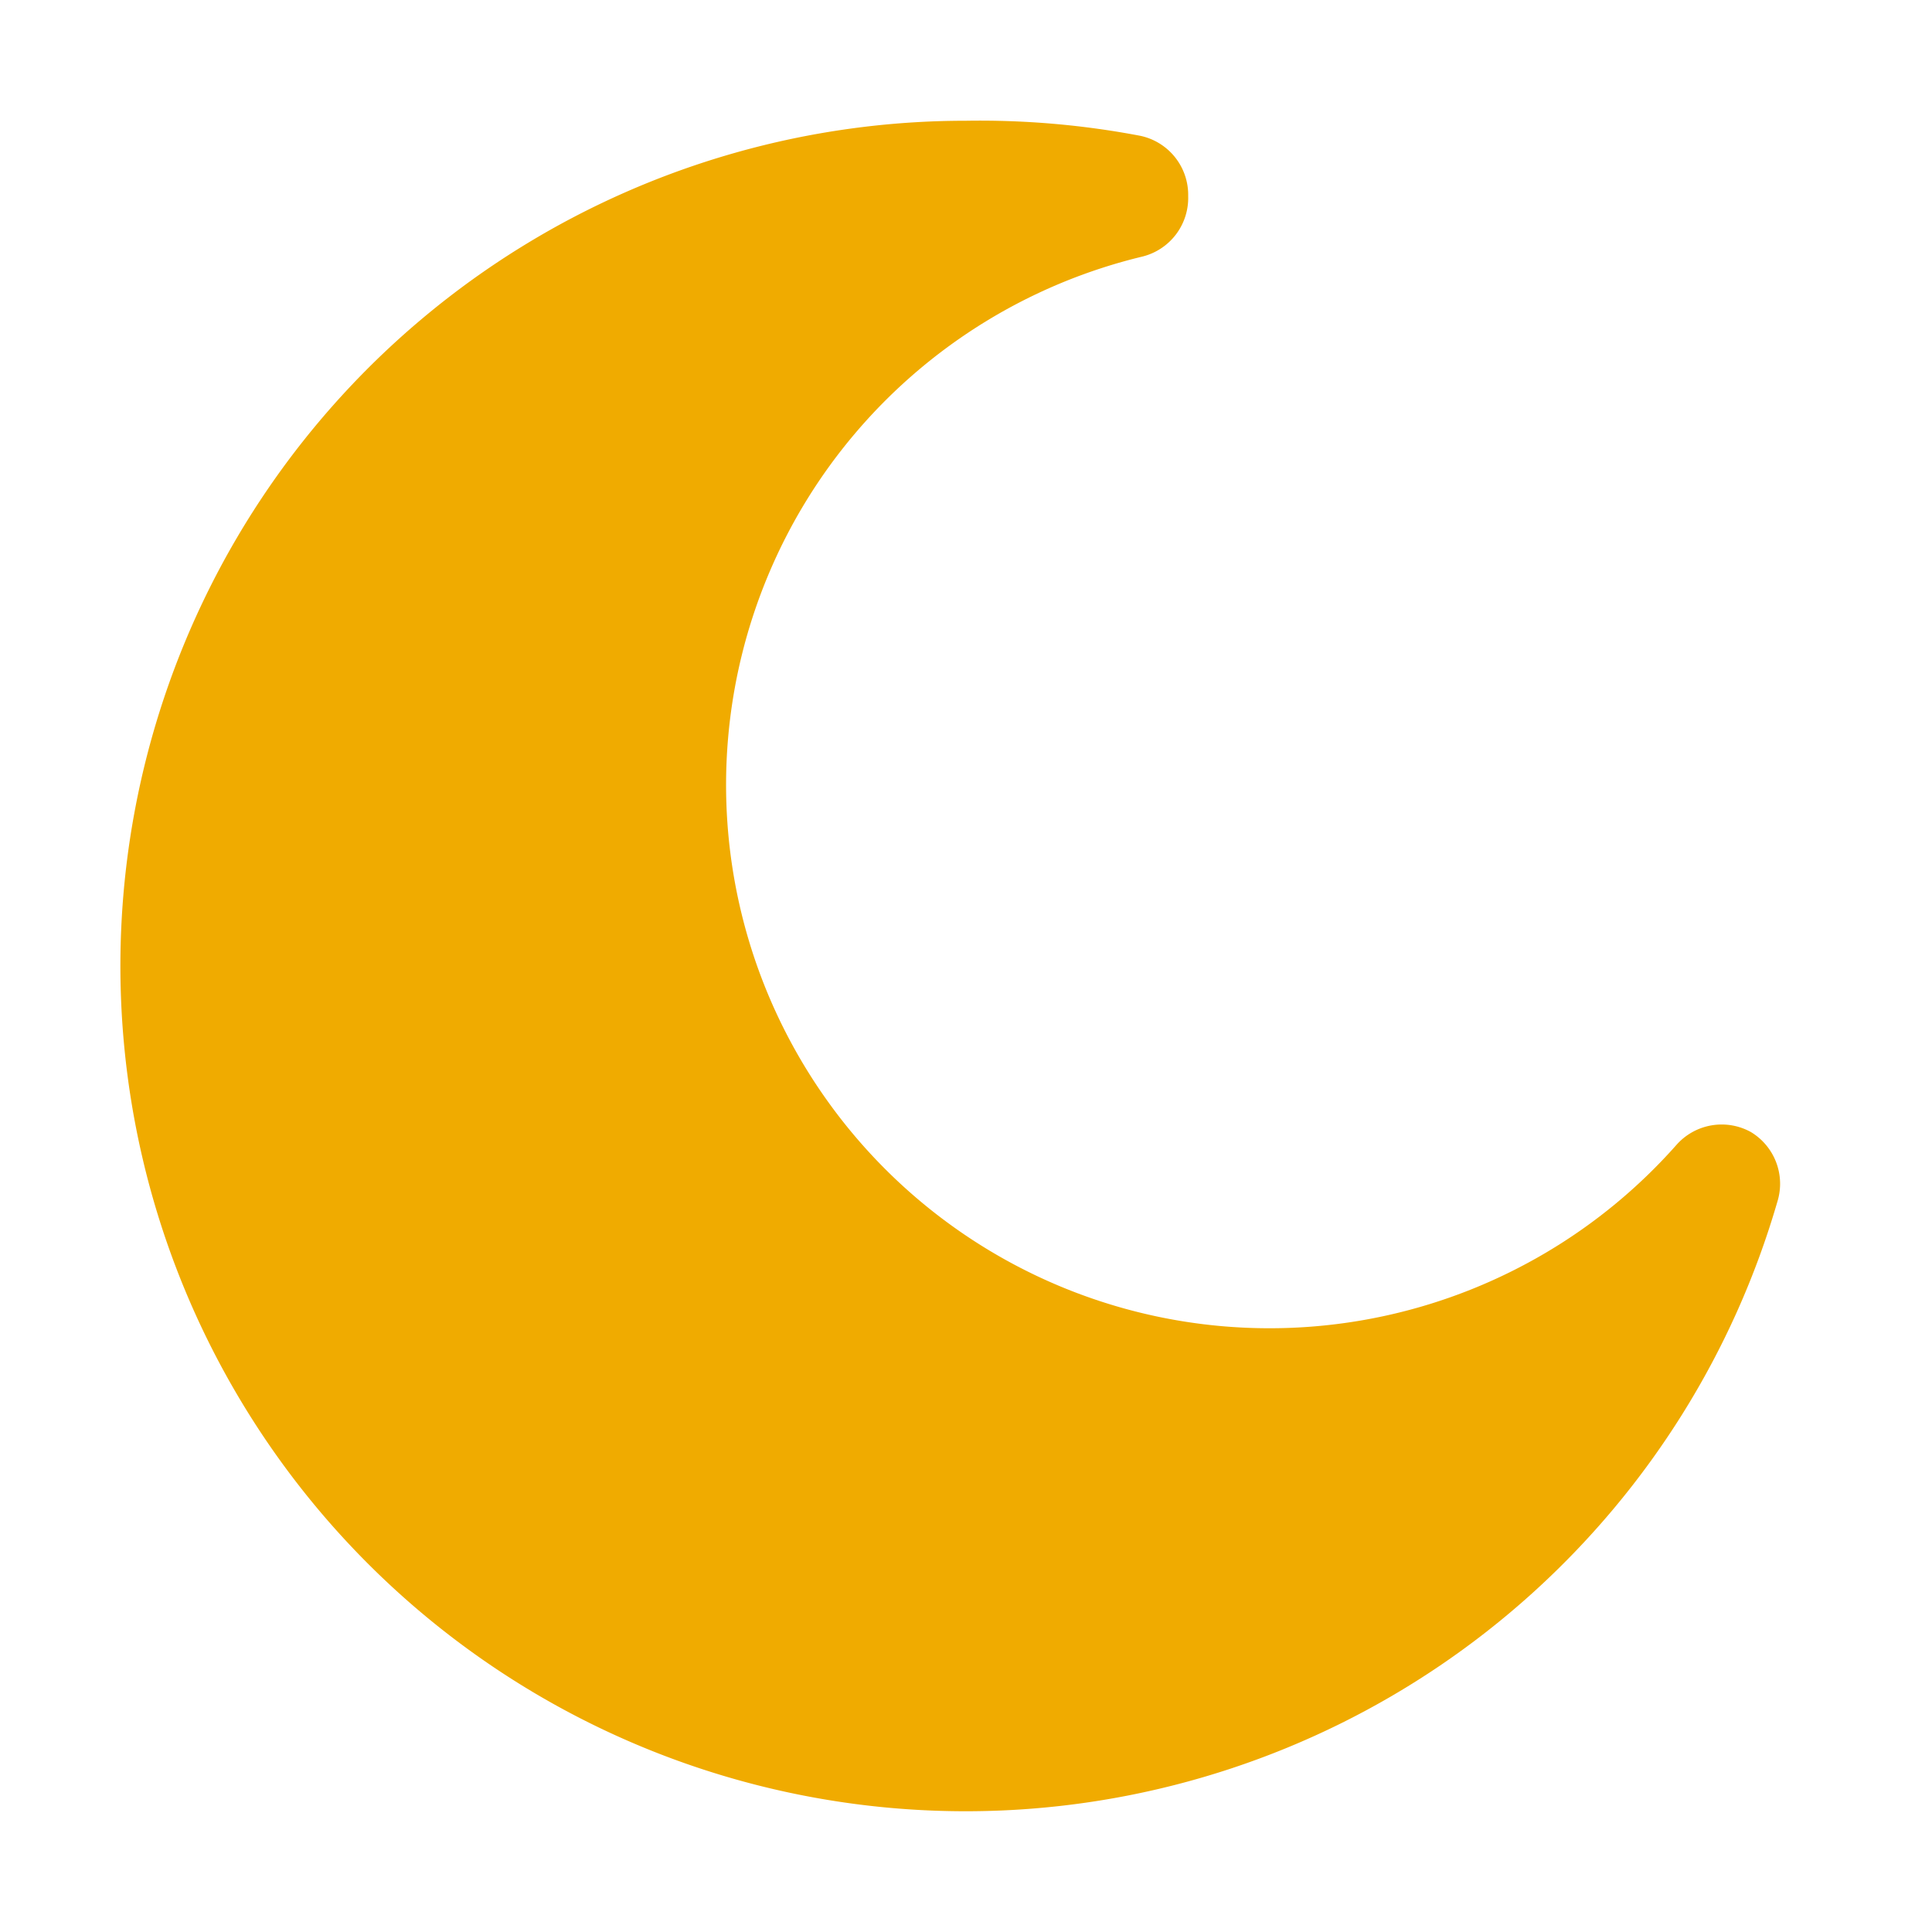 <svg xmlns="http://www.w3.org/2000/svg" viewBox="0 0 32 32"><defs><style>.cls-1{fill:#f0ab00;}</style></defs><title>Ramadhan Flat Icon</title><g id="Line"><path class="cls-1" d="M29,18.75a1,1,0,0,0-1.23.21A9,9,0,1,1,18.92,4.25a1,1,0,0,0,.76-1,1,1,0,0,0-.79-1A14.18,14.18,0,0,0,16,2,14,14,0,1,0,29.44,19.9,1,1,0,0,0,29,18.75Z"/></g></svg>